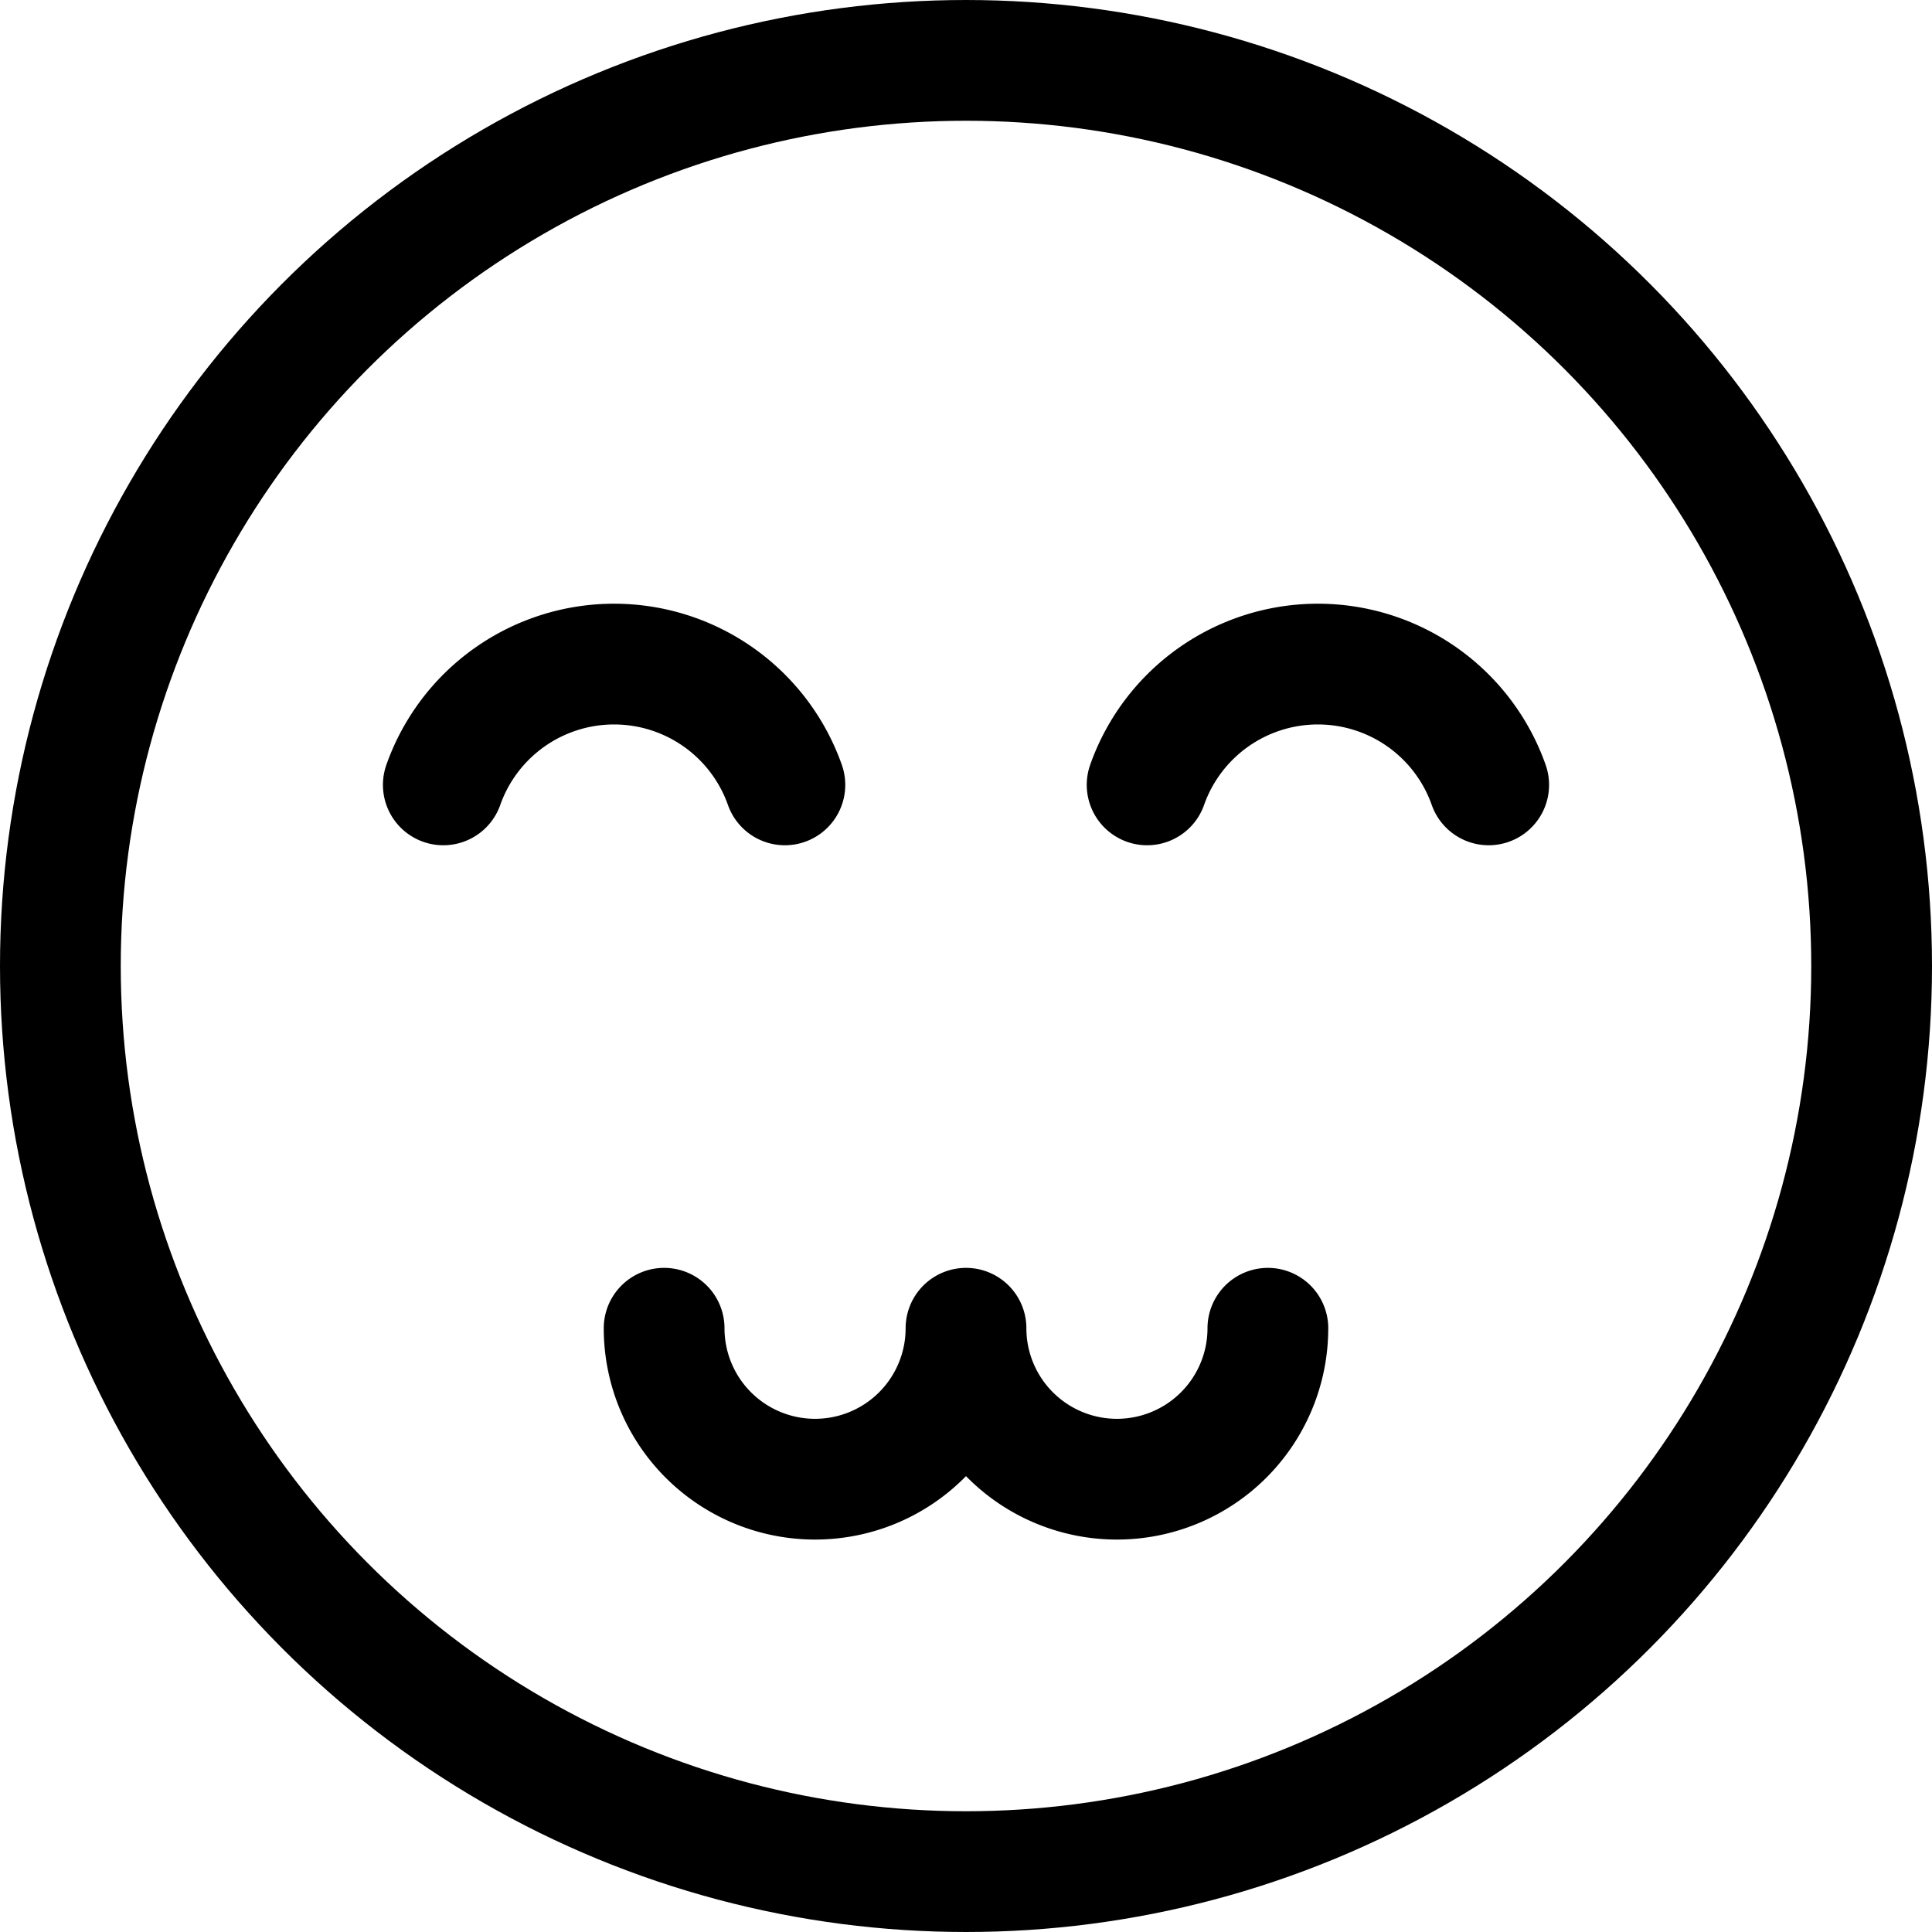 <svg xmlns="http://www.w3.org/2000/svg" width="24" height="24" viewBox="0 0 24 24"><defs><style>.a{fill:none;stroke:#000;stroke-linecap:round;stroke-linejoin:round;stroke-width:1.5px}</style></defs><circle cx="12" cy="12" r="11.25" class="a"/><path d="M18.493 9.75a2.25 2.25 0 0 0-4.243 0m-4.5 0a2.25 2.25 0 0 0-4.243 0M15.75 16.5a1.875 1.875 0 0 1-3.75 0 1.875 1.875 0 0 1-3.75 0" class="a"/></svg>